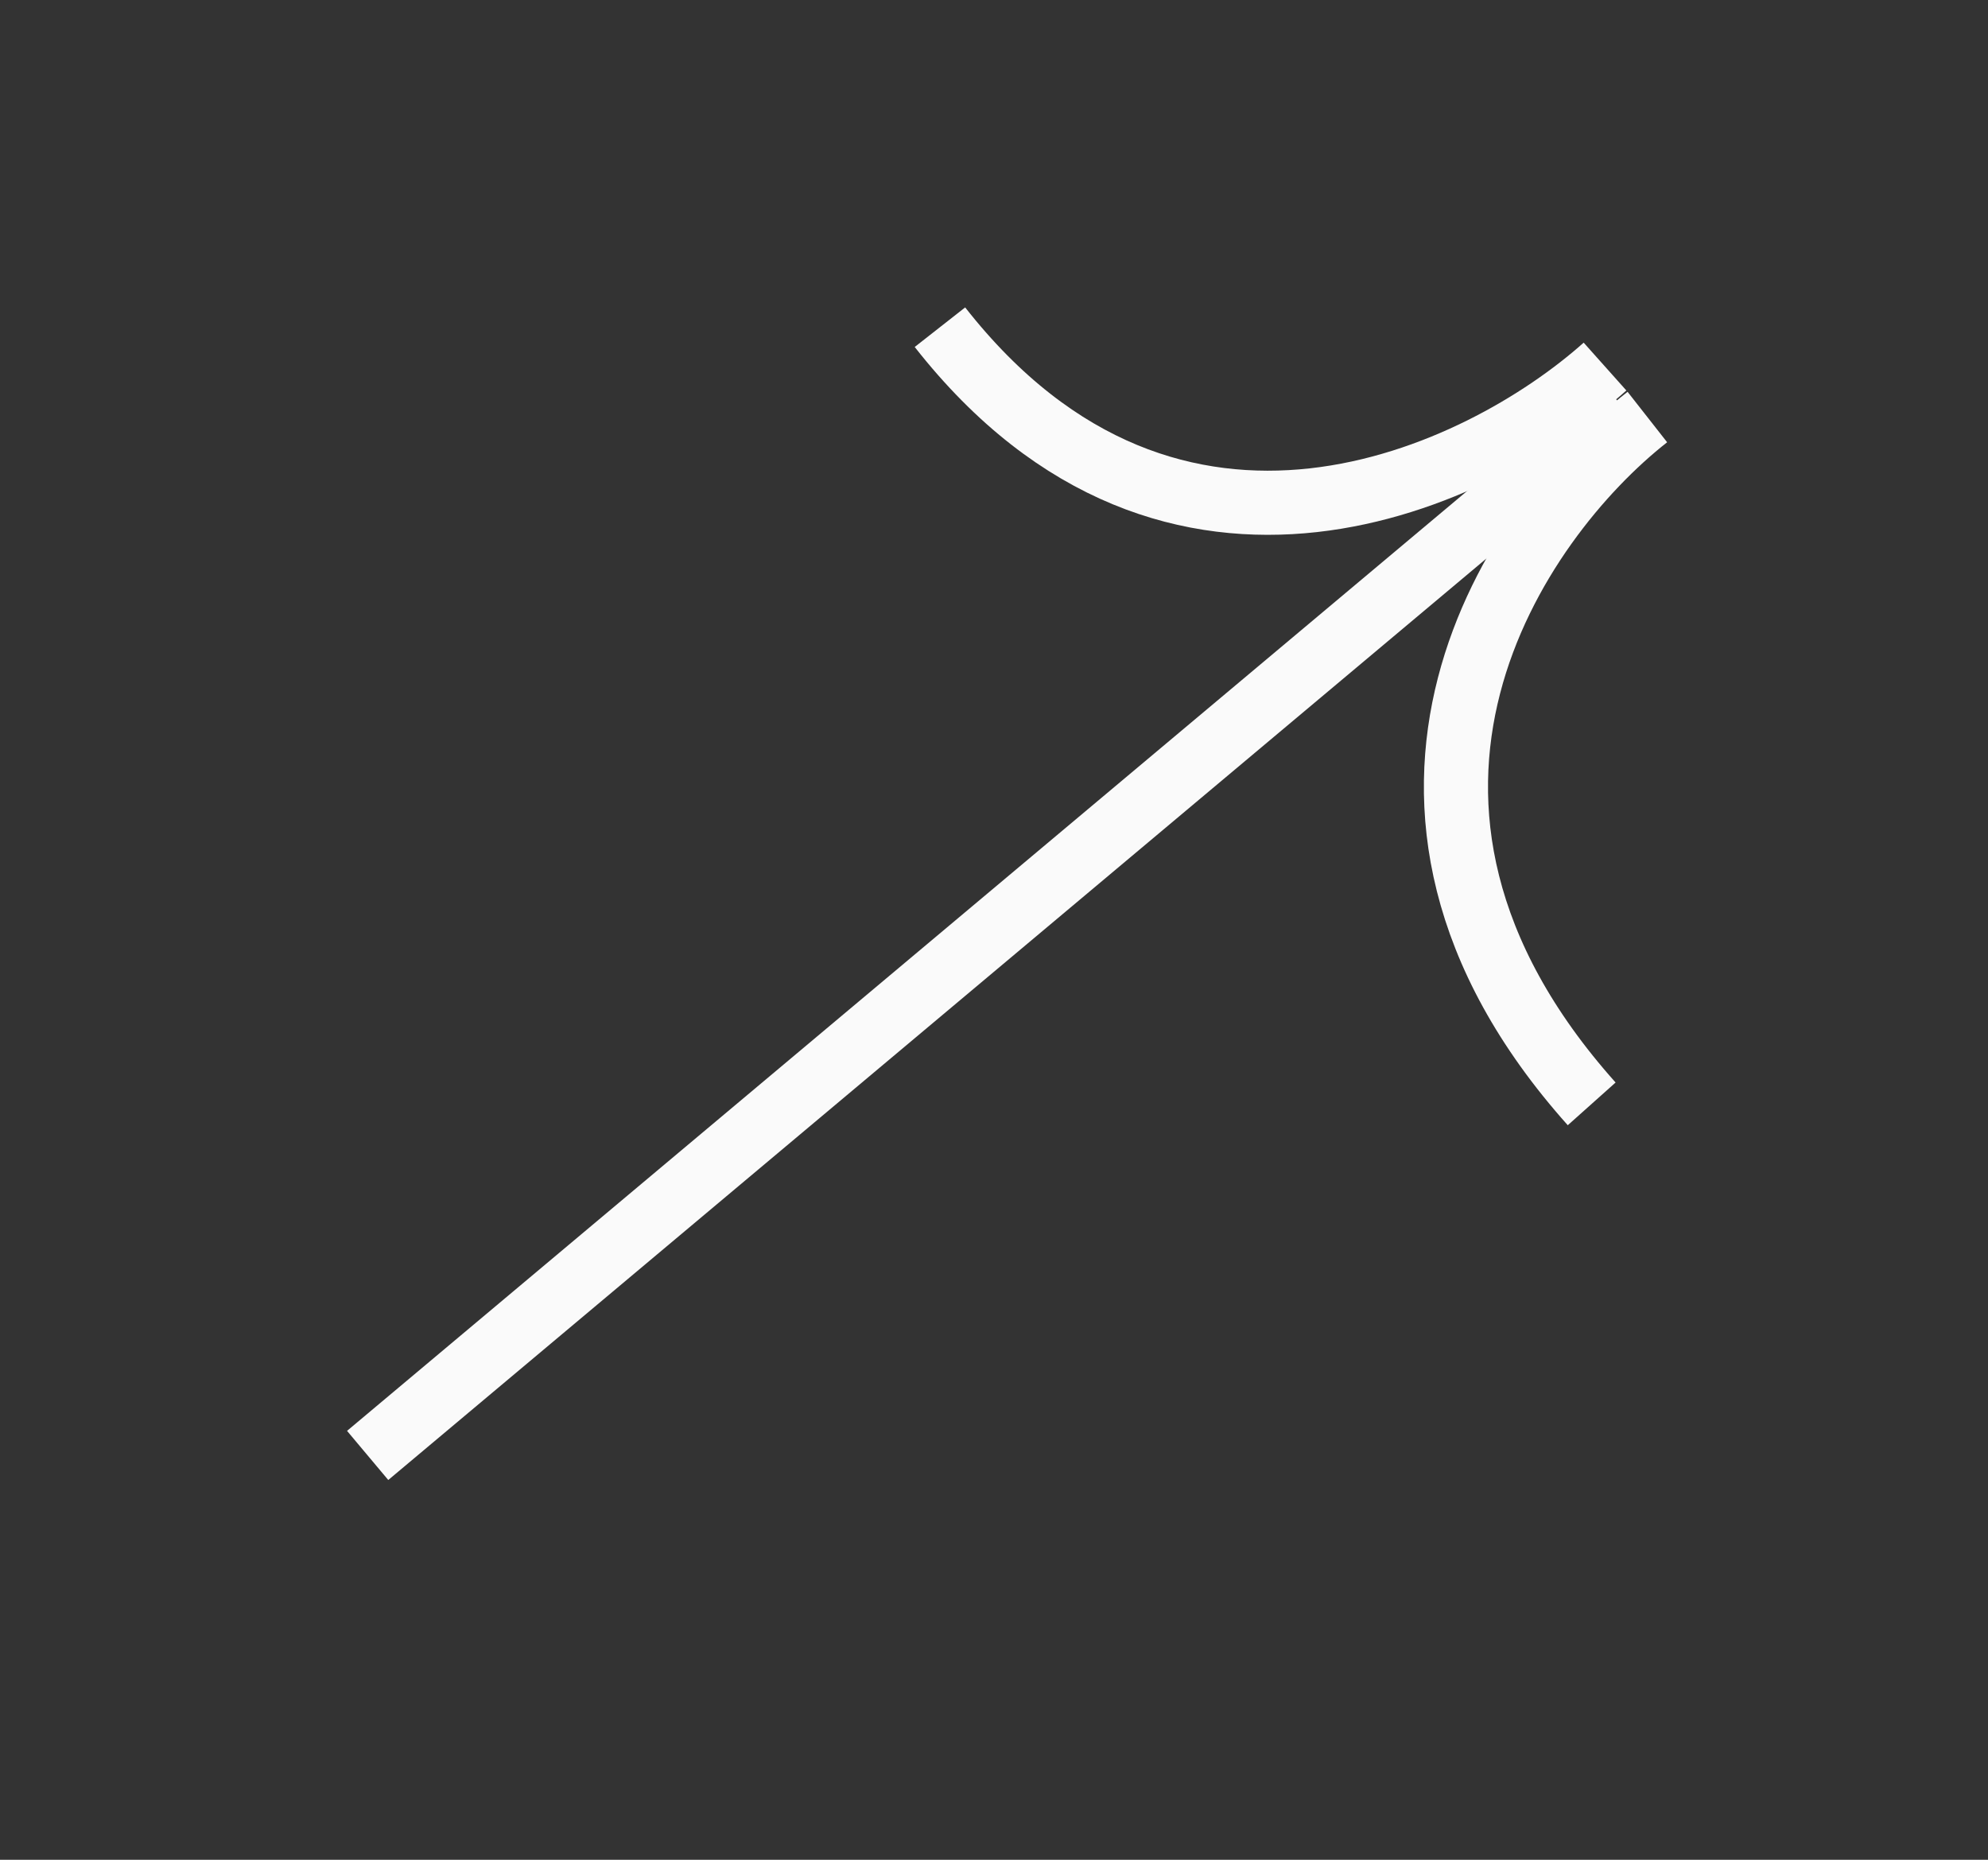 <svg xmlns="http://www.w3.org/2000/svg" width="31" height="29" viewBox="0 0 31 29" fill="none"><rect x="0" y="0" width="31" height="29" fill="#333333" stroke="none"/><path d="M5.733 22.695L25.267 6.304" stroke="#FAFAFA"></path><path d="M25.028 5.716C23.089 7.447 18.3 9.747 14.657 5.102" stroke="#FAFAFA"></path><path d="M25.688 6.503C23.643 8.107 20.607 12.496 24.82 17.213" stroke="#FAFAFA"></path></svg>